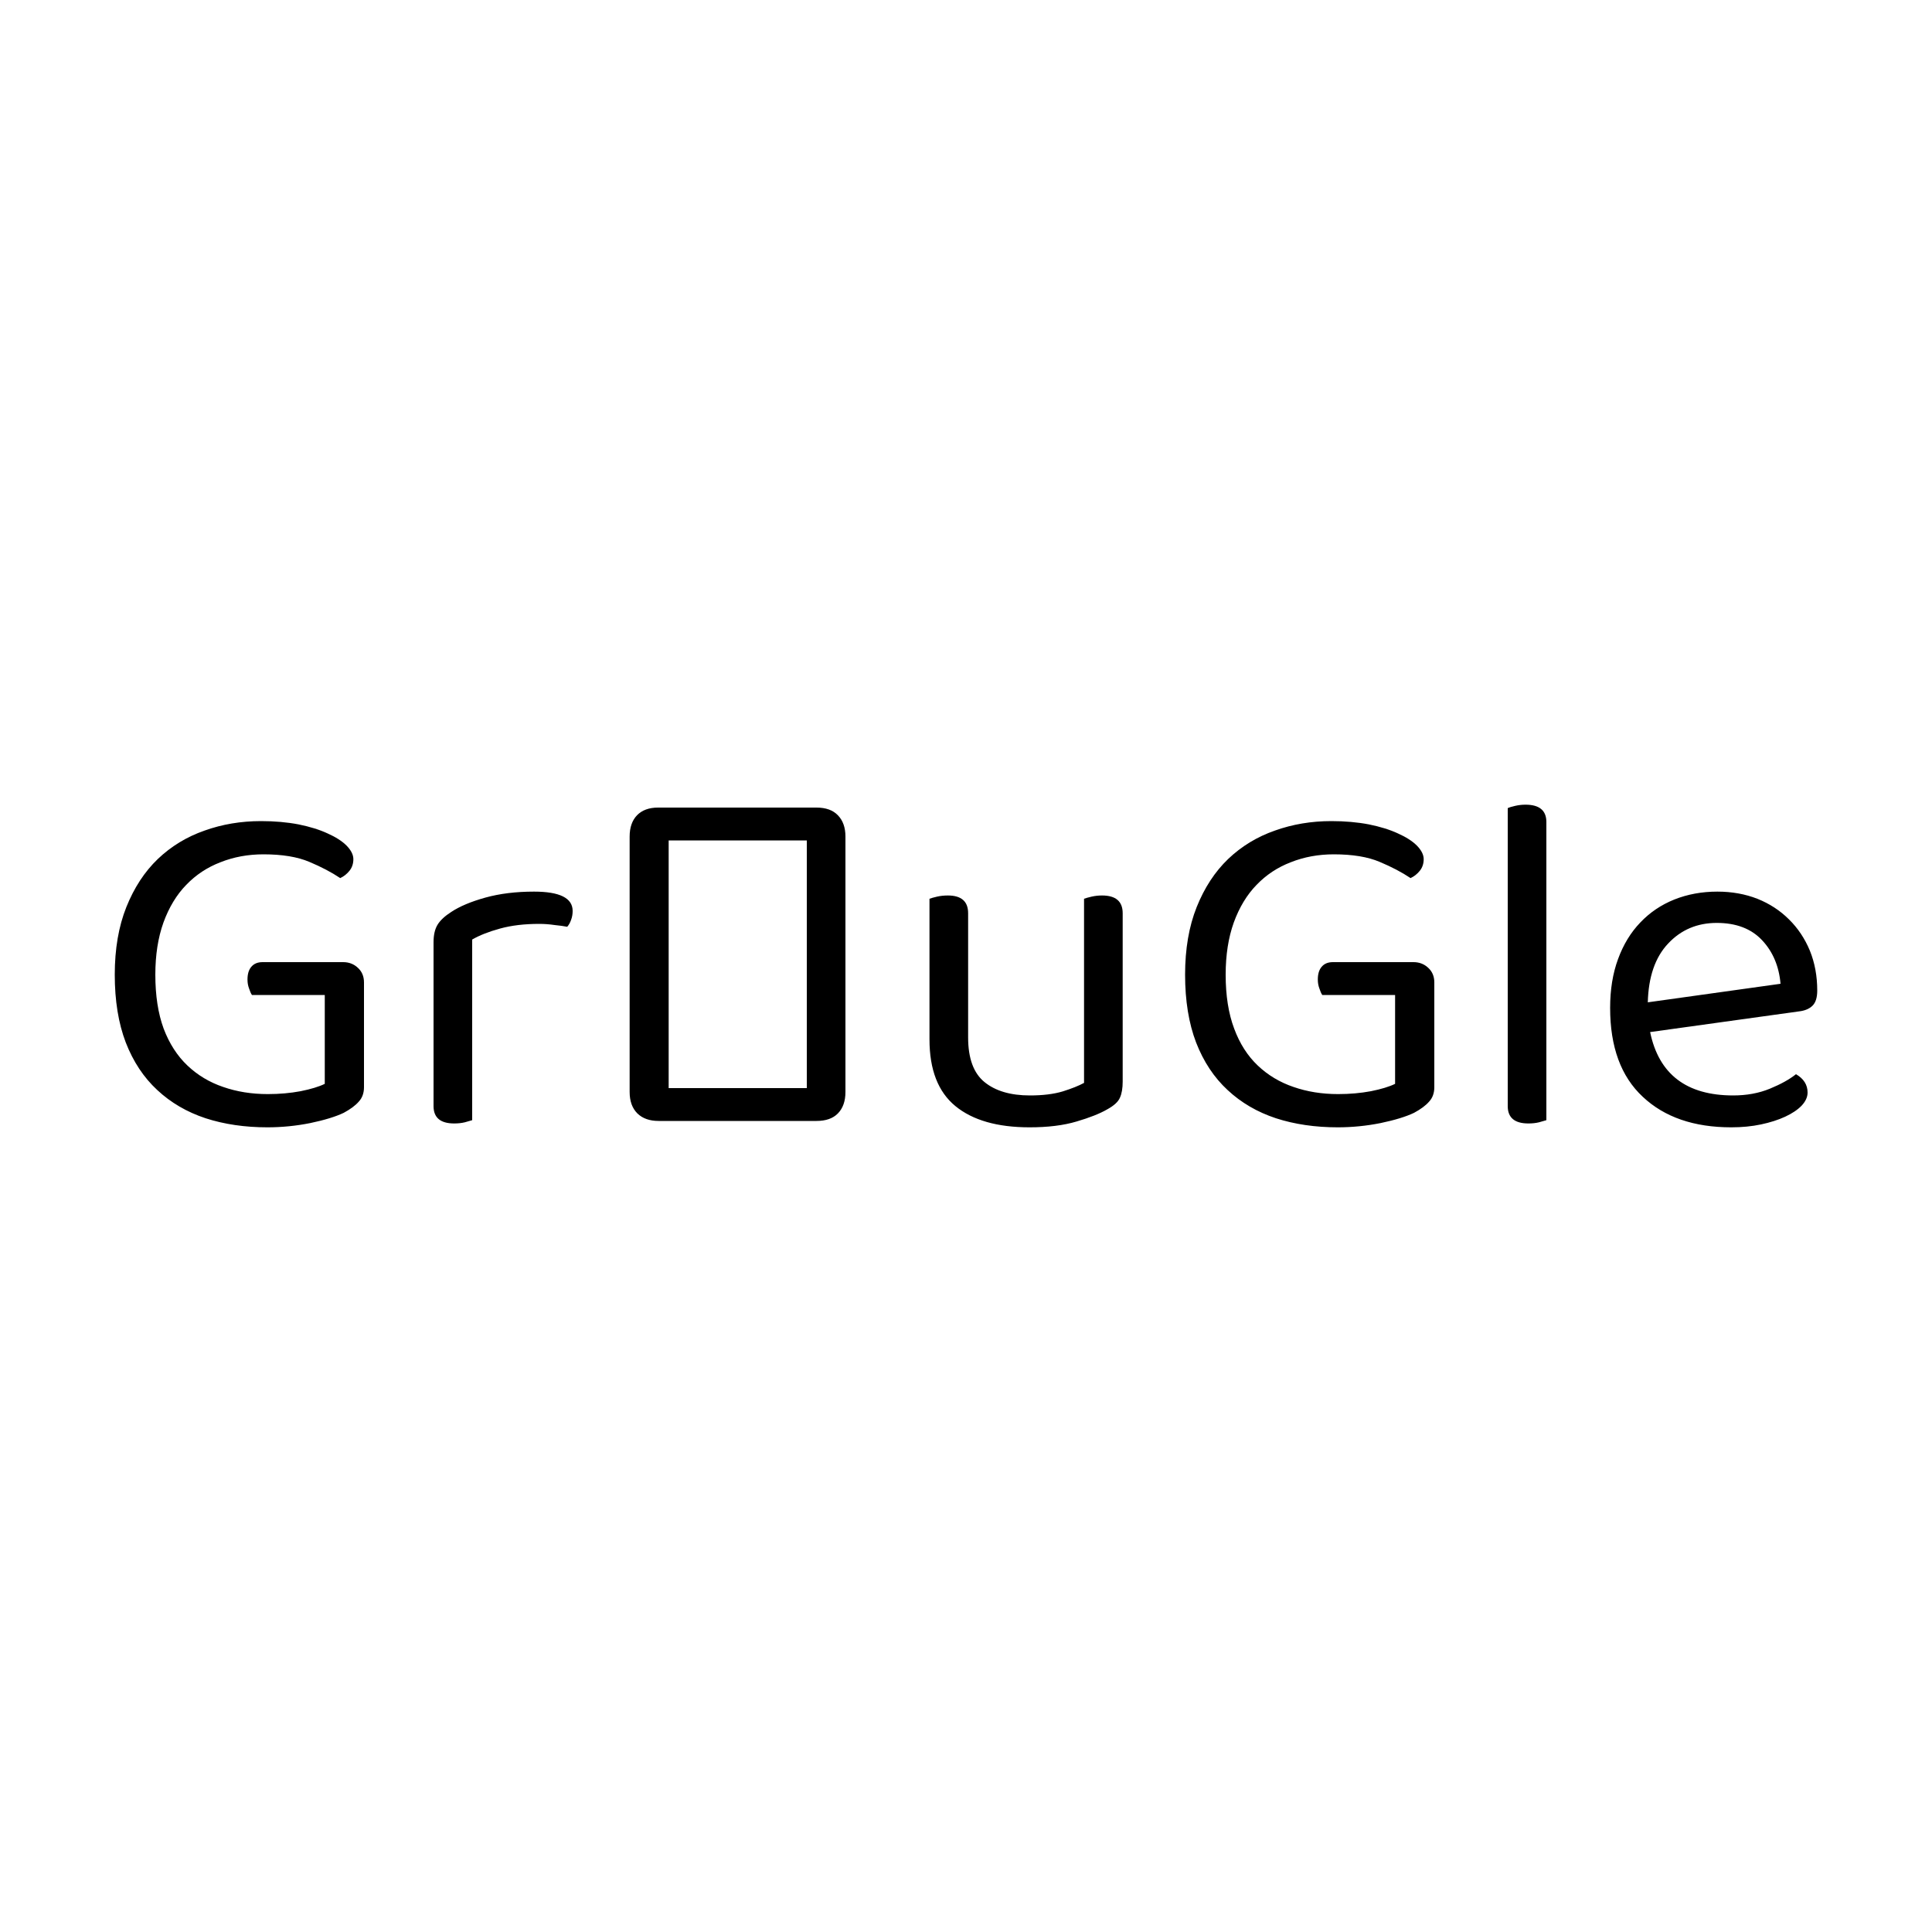 <svg xmlns="http://www.w3.org/2000/svg" width="256" height="256" viewBox="0 0 100 100"><path fill="#000000" d="M18.84 50.85L18.84 56.27Q18.84 56.73 18.57 57.02Q18.31 57.32 17.79 57.60L17.79 57.60Q17.16 57.90 16.06 58.13Q14.96 58.35 13.84 58.35L13.84 58.35Q12.09 58.35 10.64 57.88Q9.19 57.40 8.14 56.42Q7.09 55.45 6.51 53.96Q5.94 52.47 5.94 50.45L5.94 50.45Q5.94 48.45 6.54 46.95Q7.14 45.45 8.17 44.46Q9.21 43.47 10.59 42.99Q11.96 42.50 13.51 42.50L13.51 42.50Q14.56 42.50 15.45 42.67Q16.34 42.85 16.96 43.14Q17.59 43.42 17.94 43.77Q18.29 44.13 18.29 44.47L18.29 44.47Q18.29 44.82 18.09 45.07Q17.89 45.32 17.61 45.45L17.61 45.45Q16.94 45 16.01 44.61Q15.09 44.22 13.64 44.22L13.64 44.22Q12.44 44.22 11.41 44.63Q10.39 45.02 9.64 45.80Q8.89 46.57 8.46 47.75Q8.04 48.92 8.04 50.45L8.04 50.45Q8.04 52.07 8.47 53.24Q8.91 54.40 9.70 55.15Q10.49 55.90 11.55 56.26Q12.61 56.63 13.86 56.63L13.86 56.63Q14.76 56.63 15.56 56.48Q16.36 56.32 16.81 56.10L16.81 56.10L16.81 51.50L13.04 51.50Q12.96 51.38 12.89 51.16Q12.81 50.95 12.81 50.70L12.81 50.70Q12.81 50.27 13.01 50.04Q13.21 49.80 13.59 49.80L13.59 49.80L17.76 49.80Q18.21 49.80 18.52 50.09Q18.84 50.38 18.84 50.85L18.84 50.85ZM24.44 48.63L24.44 57.98Q24.31 58.02 24.06 58.09Q23.81 58.15 23.51 58.15L23.51 58.15Q22.44 58.15 22.44 57.25L22.44 57.25L22.44 48.77Q22.44 48.20 22.65 47.86Q22.86 47.52 23.36 47.20L23.36 47.20Q24.01 46.77 25.12 46.46Q26.24 46.15 27.64 46.15L27.64 46.15Q29.64 46.15 29.64 47.15L29.64 47.15Q29.64 47.40 29.56 47.61Q29.49 47.82 29.36 47.97L29.36 47.97Q29.11 47.92 28.71 47.88Q28.31 47.82 27.91 47.82L27.91 47.82Q26.76 47.82 25.89 48.06Q25.01 48.30 24.44 48.63L24.44 48.63ZM41.76 56.32L41.76 43.50L34.61 43.50L34.61 56.32L41.76 56.32ZM32.59 56.52L32.59 43.30Q32.59 42.60 32.97 42.20Q33.36 41.80 34.06 41.80L34.06 41.80L42.26 41.80Q42.99 41.80 43.37 42.20Q43.76 42.60 43.76 43.30L43.76 43.30L43.76 56.52Q43.76 57.23 43.37 57.63Q42.99 58.02 42.26 58.02L42.26 58.02L34.09 58.02Q33.39 58.02 32.99 57.63Q32.59 57.23 32.59 56.52L32.59 56.52ZM48.11 53.80L48.11 46.52Q48.24 46.47 48.50 46.41Q48.76 46.35 49.06 46.35L49.06 46.35Q50.11 46.35 50.11 47.27L50.11 47.27L50.11 53.70Q50.11 55.32 50.96 56.01Q51.81 56.70 53.31 56.70L53.31 56.70Q54.31 56.70 55.01 56.49Q55.71 56.27 56.11 56.05L56.11 56.05L56.11 46.52Q56.24 46.47 56.50 46.41Q56.76 46.35 57.04 46.35L57.04 46.35Q58.11 46.35 58.11 47.27L58.11 47.27L58.11 55.98Q58.11 56.50 57.97 56.81Q57.84 57.13 57.31 57.42L57.31 57.42Q56.74 57.75 55.72 58.05Q54.71 58.35 53.29 58.35L53.29 58.35Q50.79 58.35 49.45 57.25Q48.11 56.15 48.11 53.80L48.11 53.80ZM74.24 50.85L74.24 56.27Q74.24 56.73 73.97 57.02Q73.71 57.32 73.19 57.60L73.19 57.60Q72.56 57.90 71.46 58.13Q70.36 58.35 69.24 58.35L69.24 58.35Q67.49 58.35 66.04 57.88Q64.59 57.40 63.54 56.42Q62.49 55.45 61.91 53.96Q61.34 52.47 61.34 50.45L61.34 50.45Q61.34 48.45 61.94 46.95Q62.54 45.45 63.57 44.46Q64.61 43.47 65.99 42.99Q67.36 42.50 68.91 42.50L68.91 42.50Q69.96 42.50 70.85 42.67Q71.74 42.85 72.36 43.14Q72.99 43.42 73.34 43.77Q73.69 44.13 73.69 44.47L73.69 44.47Q73.69 44.82 73.49 45.07Q73.29 45.32 73.01 45.45L73.01 45.45Q72.34 45 71.41 44.61Q70.49 44.22 69.04 44.22L69.04 44.22Q67.84 44.22 66.81 44.63Q65.79 45.02 65.04 45.80Q64.29 46.57 63.86 47.75Q63.44 48.92 63.44 50.45L63.44 50.45Q63.44 52.07 63.88 53.24Q64.31 54.40 65.10 55.15Q65.89 55.90 66.95 56.26Q68.01 56.63 69.26 56.63L69.26 56.63Q70.16 56.63 70.96 56.48Q71.76 56.32 72.21 56.10L72.21 56.10L72.21 51.50L68.44 51.50Q68.36 51.38 68.29 51.16Q68.21 50.95 68.21 50.70L68.21 50.70Q68.21 50.27 68.41 50.04Q68.61 49.80 68.99 49.80L68.99 49.80L73.16 49.80Q73.61 49.80 73.92 50.09Q74.24 50.38 74.24 50.85L74.24 50.85ZM80.04 57.98L80.04 57.98Q79.91 58.02 79.66 58.09Q79.41 58.15 79.11 58.15L79.11 58.15Q78.04 58.15 78.04 57.25L78.04 57.25L78.04 41.83Q78.16 41.77 78.43 41.71Q78.69 41.65 78.96 41.65L78.96 41.65Q80.04 41.65 80.04 42.55L80.04 42.55L80.04 57.98ZM93.11 52.35L85.41 53.42Q86.09 56.70 89.71 56.70L89.71 56.70Q90.76 56.70 91.61 56.35Q92.46 56 92.96 55.60L92.96 55.60Q93.56 55.95 93.56 56.55L93.56 56.55Q93.56 56.90 93.25 57.23Q92.94 57.55 92.40 57.80Q91.86 58.05 91.15 58.20Q90.44 58.35 89.61 58.35L89.61 58.35Q86.71 58.35 85.03 56.77Q83.34 55.20 83.34 52.17L83.34 52.17Q83.34 50.75 83.75 49.64Q84.16 48.52 84.90 47.75Q85.64 46.97 86.66 46.56Q87.69 46.15 88.89 46.15L88.89 46.15Q90.01 46.15 90.96 46.52Q91.91 46.90 92.60 47.59Q93.29 48.27 93.68 49.21Q94.06 50.15 94.06 51.27L94.06 51.27Q94.06 51.82 93.81 52.06Q93.56 52.30 93.11 52.35L93.11 52.35ZM88.86 47.77L88.86 47.77Q87.34 47.77 86.34 48.84Q85.34 49.90 85.29 51.88L85.29 51.88L92.16 50.92Q92.04 49.55 91.20 48.66Q90.36 47.77 88.86 47.77Z"></path></svg>